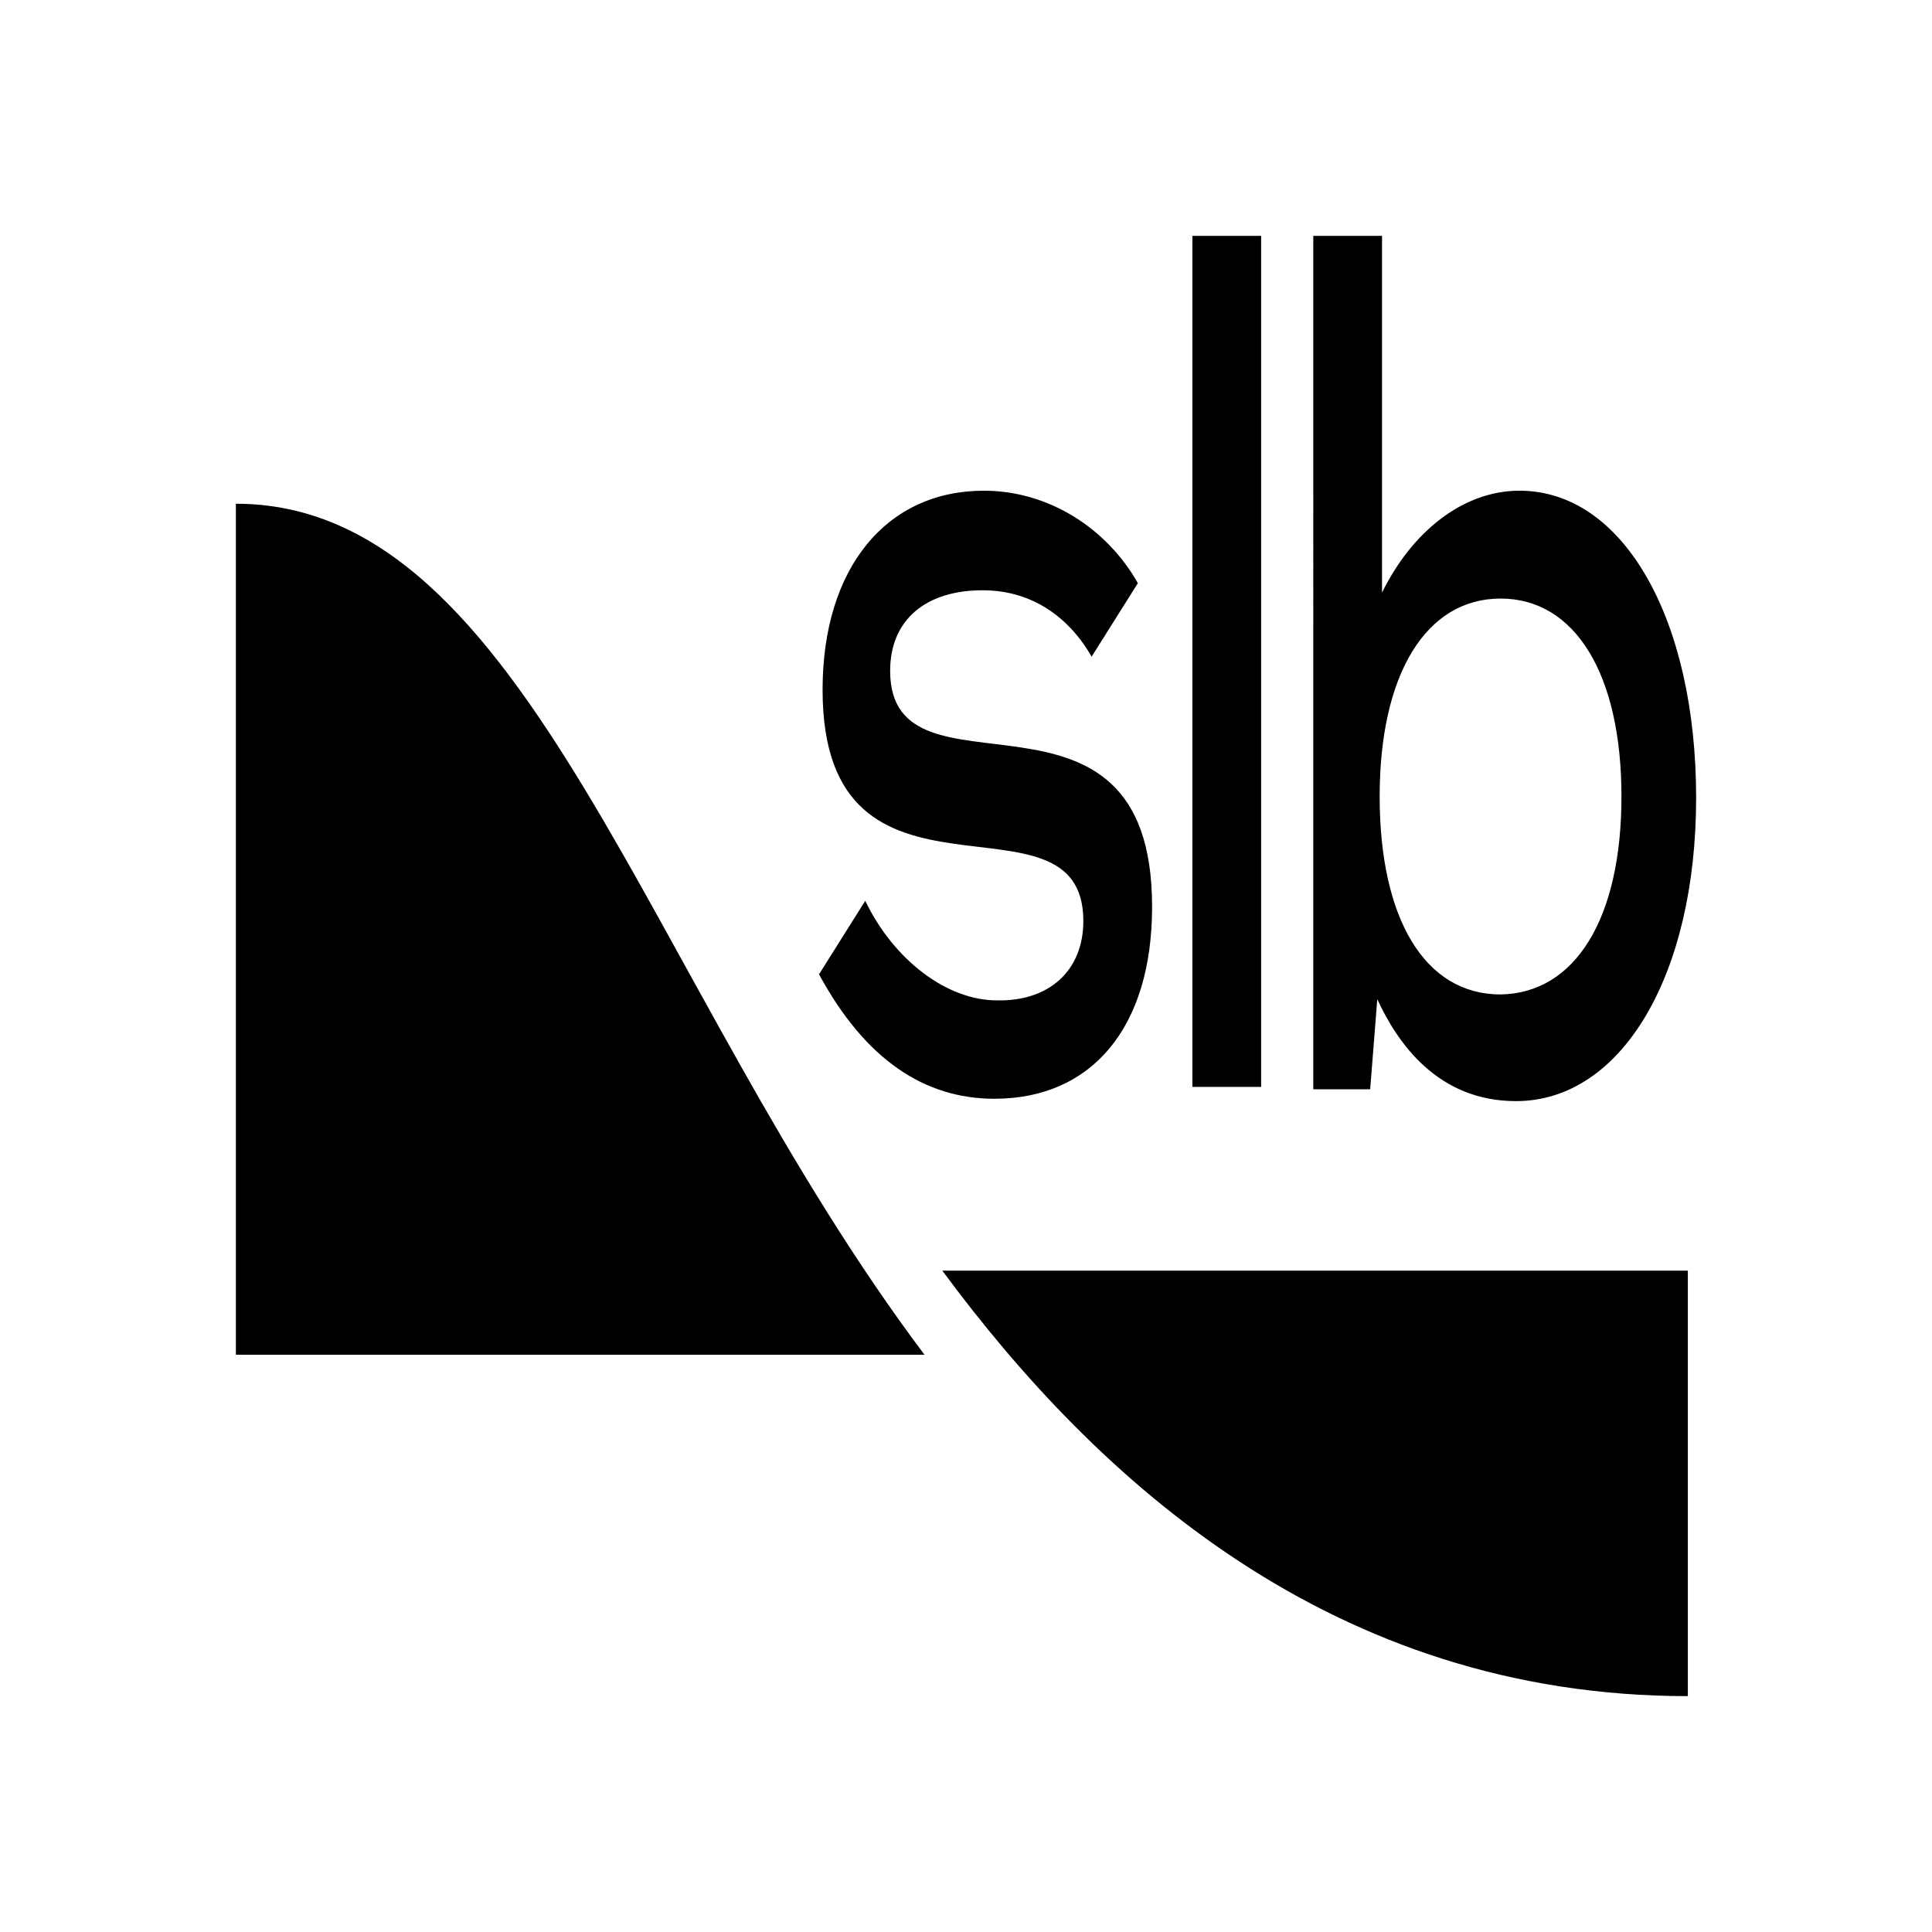 <?xml version="1.0" encoding="utf-8"?>
<!-- Generator: Adobe Illustrator 23.0.1, SVG Export Plug-In . SVG Version: 6.00 Build 0)  -->
<svg version="1.1" id="Layer_1" xmlns="http://www.w3.org/2000/svg" xmlns:xlink="http://www.w3.org/1999/xlink" x="0px" y="0px"
	 viewBox="0 0 163 163" style="enable-background:new 0 0 163 163;" xml:space="preserve">
<style type="text/css">
	.st0{fill-rule:evenodd;clip-rule:evenodd;}
</style>
<g>
	<path class="st0" d="M143.1,67.3c0,15-6.3,25.6-15.2,25.6c-6.6,0-10-4.9-11.7-8.6l-0.6,7.6h-4.8V19.9h5.8V50
		c2.5-5.1,6.8-8.6,11.6-8.6C137,41.4,143.1,52.3,143.1,67.3z M136.8,67.2c0-10.3-3.9-16.7-10.2-16.7c-6.3,0-10.2,6.4-10.2,16.7
		c0,10.3,3.8,16.7,10.2,16.7C132.9,83.8,136.8,77.5,136.8,67.2z M100.6,19.9h5.8v71.8h-5.8V19.9z M91.4,77.7c0-12-22,1.1-22-19.5
		c0-10.3,5.4-16.8,13.6-16.8c5.5,0,10.4,3.2,13,7.8l-3.9,6.2c-1.9-3.3-5-5.6-9.2-5.6c-4.8,0-7.8,2.5-7.8,6.8
		c0,11.9,22.1-1.3,22.1,19.9c0,10.2-5.1,16.2-13.3,16.2c-5.9,0-10.9-3.3-14.8-10.5l3.9-6.2c2.4,5,6.9,8.4,11.1,8.4
		C88.5,84.5,91.4,81.9,91.4,77.7z"/>
	<path d="M19.9,114.3V42.5c24.7,0,34.5,40.4,58.1,71.8H19.9z M142.4,143.1c-30,0-49.9-18.3-62.9-35.9h62.9V143.1z"/>
</g>
</svg>
